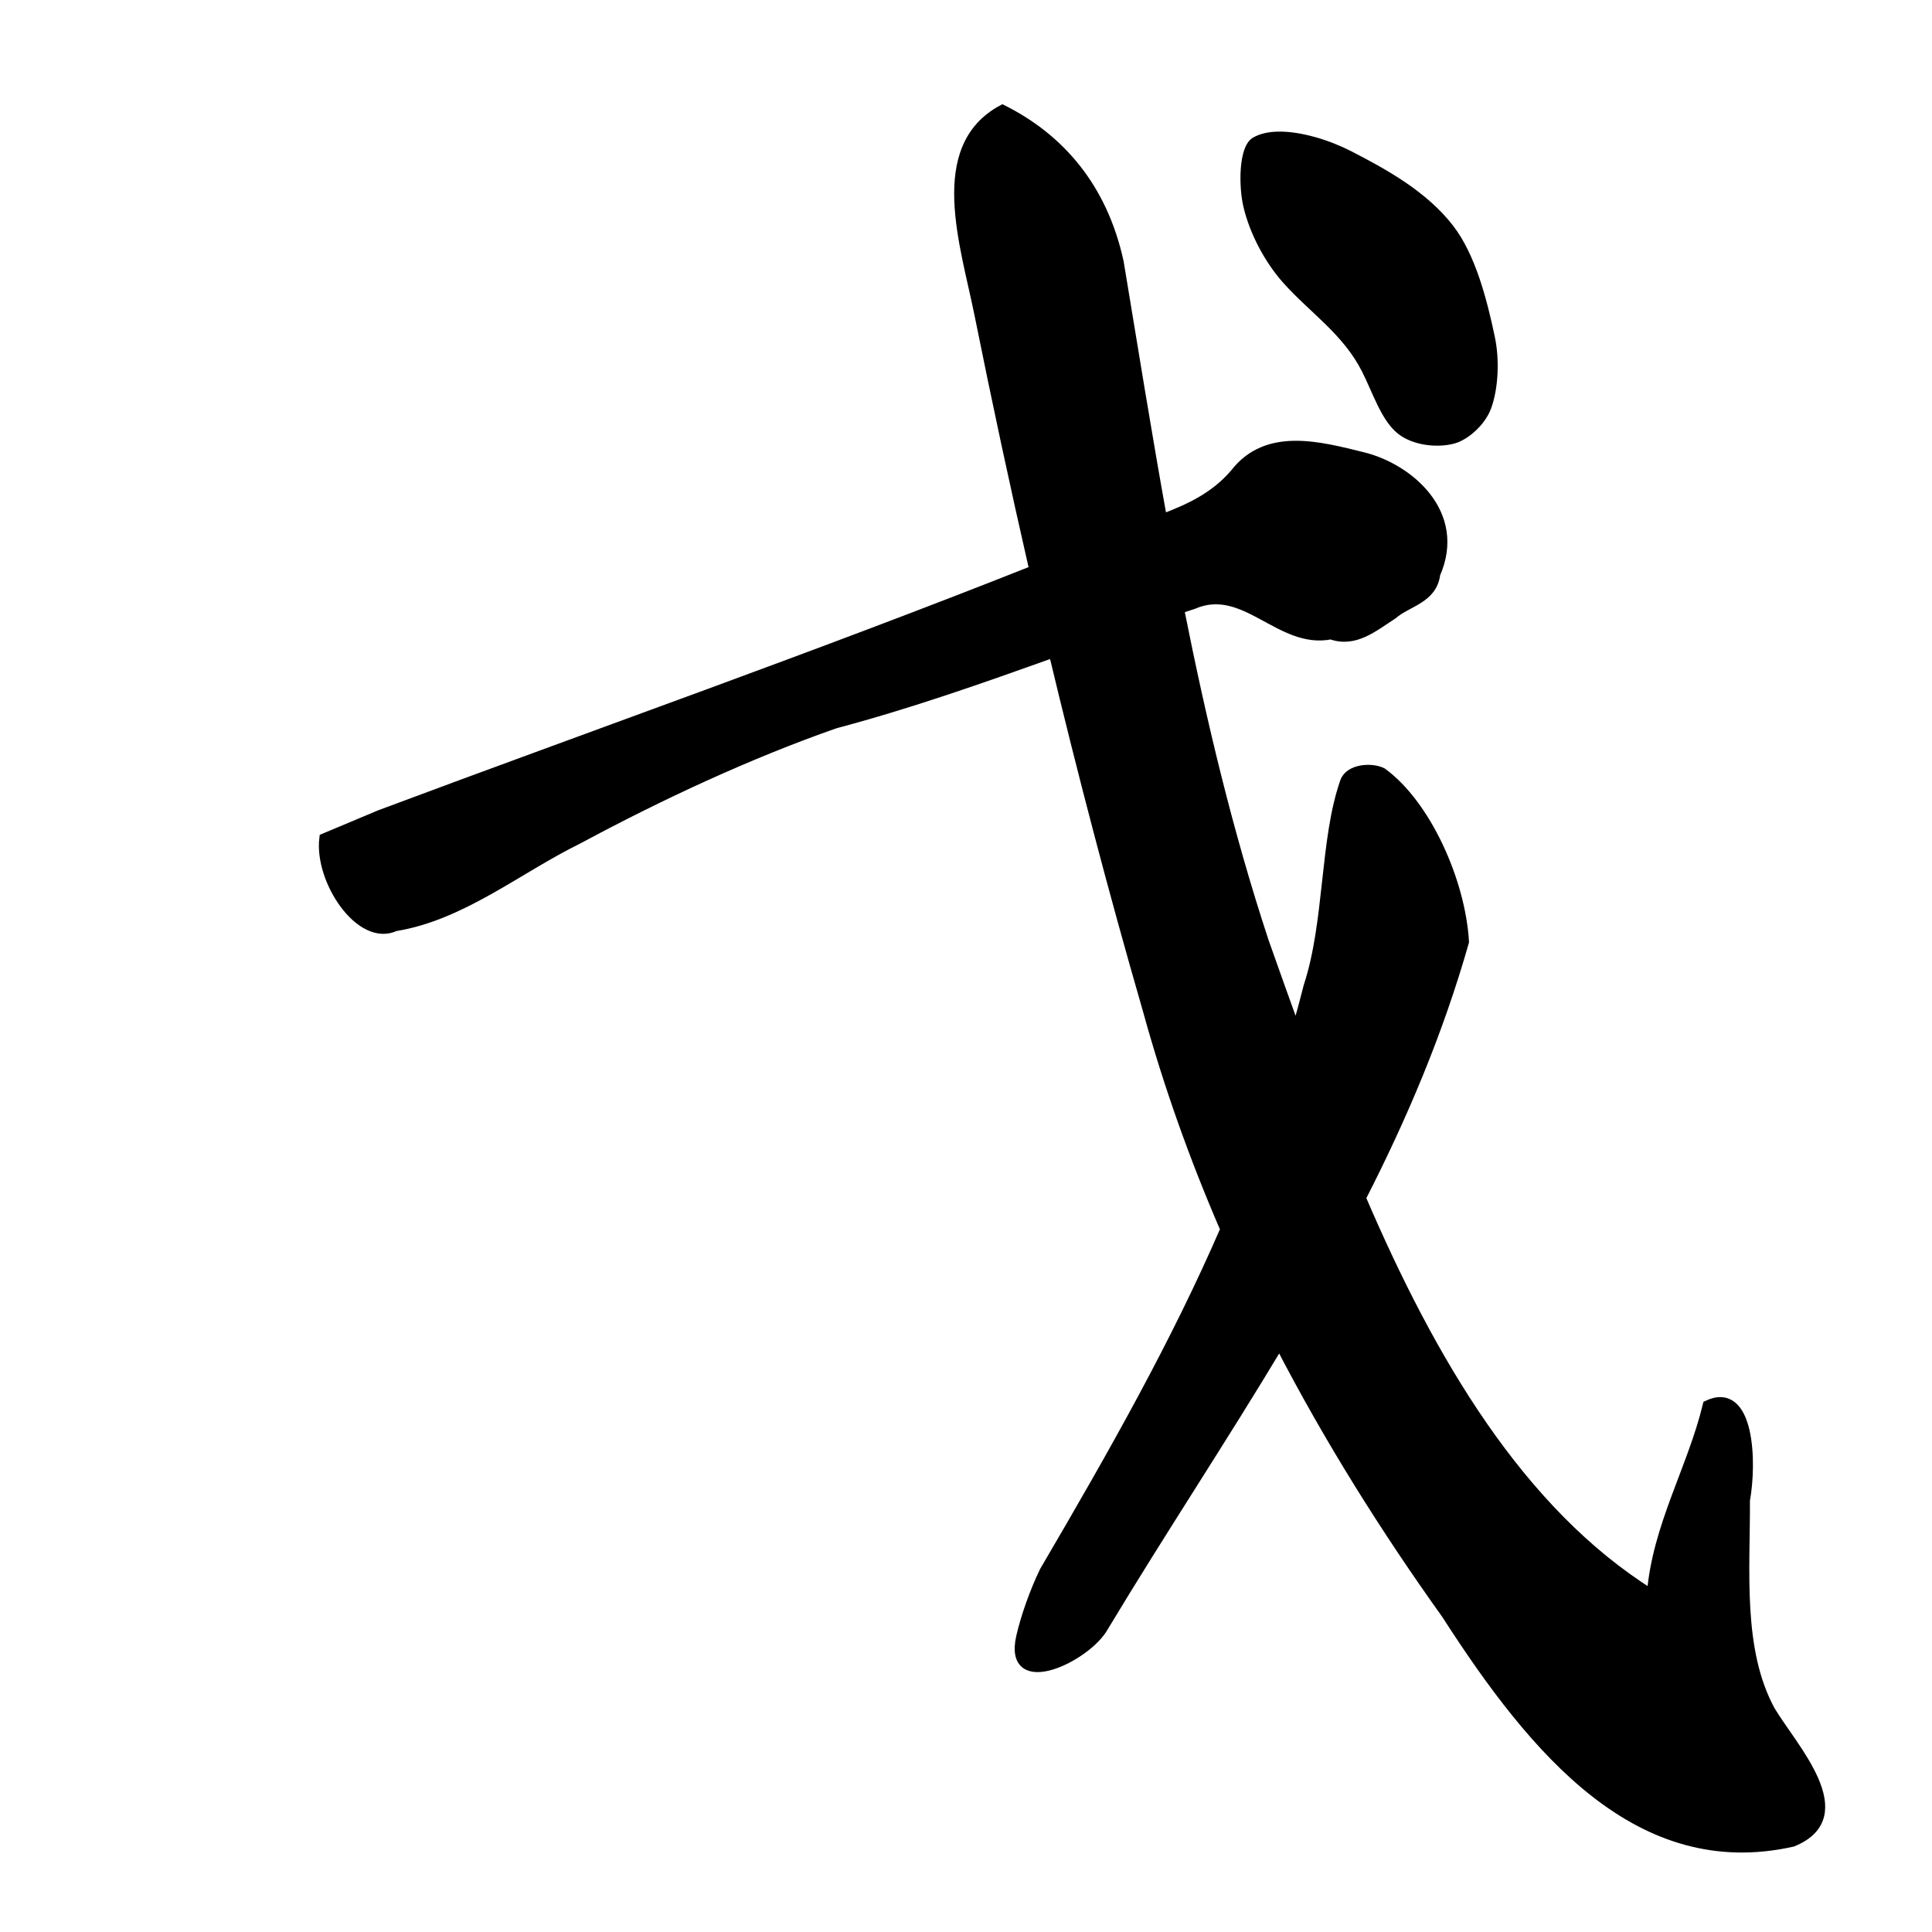 <?xml version="1.0" encoding="UTF-8" standalone="no"?>
<!-- Created with Inkscape (http://www.inkscape.org/) -->

<svg
   xmlns:dc="http://purl.org/dc/elements/1.1/"
   xmlns:cc="http://creativecommons.org/ns#"
   xmlns:rdf="http://www.w3.org/1999/02/22-rdf-syntax-ns#"
   xmlns:svg="http://www.w3.org/2000/svg"
   xmlns="http://www.w3.org/2000/svg"
   xmlns:sodipodi="http://sodipodi.sourceforge.net/DTD/sodipodi-0.dtd"
   xmlns:inkscape="http://www.inkscape.org/namespaces/inkscape"
   width="1000"
   height="1000"
   id="svg3173"
   version="1.1"
   inkscape:version="0.47 r22583"
   sodipodi:docname="6208.svg"
   inkscape:export-filename="E:\chinese\yan\6208.png"
   inkscape:export-xdpi="17.908815"
   inkscape:export-ydpi="17.908815">
  <title
     id="title4784">Yi</title>
  <defs
     id="defs3175">
    <inkscape:perspective
       sodipodi:type="inkscape:persp3d"
       inkscape:vp_x="0 : 526.18109 : 1"
       inkscape:vp_y="0 : 1000 : 0"
       inkscape:vp_z="744.09448 : 526.18109 : 1"
       inkscape:persp3d-origin="372.04724 : 350.78739 : 1"
       id="perspective3181" />
    <inkscape:perspective
       id="perspective3191"
       inkscape:persp3d-origin="0.5 : 0.33333333 : 1"
       inkscape:vp_z="1 : 0.5 : 1"
       inkscape:vp_y="0 : 1000 : 0"
       inkscape:vp_x="0 : 0.5 : 1"
       sodipodi:type="inkscape:persp3d" />
    <inkscape:perspective
       id="perspective4006"
       inkscape:persp3d-origin="0.5 : 0.33333333 : 1"
       inkscape:vp_z="1 : 0.5 : 1"
       inkscape:vp_y="0 : 1000 : 0"
       inkscape:vp_x="0 : 0.5 : 1"
       sodipodi:type="inkscape:persp3d" />
    <inkscape:perspective
       id="perspective4034"
       inkscape:persp3d-origin="0.5 : 0.33333333 : 1"
       inkscape:vp_z="1 : 0.5 : 1"
       inkscape:vp_y="0 : 1000 : 0"
       inkscape:vp_x="0 : 0.5 : 1"
       sodipodi:type="inkscape:persp3d" />
    <inkscape:perspective
       id="perspective4081"
       inkscape:persp3d-origin="0.5 : 0.33333333 : 1"
       inkscape:vp_z="1 : 0.5 : 1"
       inkscape:vp_y="0 : 1000 : 0"
       inkscape:vp_x="0 : 0.5 : 1"
       sodipodi:type="inkscape:persp3d" />
    <inkscape:perspective
       id="perspective4147"
       inkscape:persp3d-origin="0.5 : 0.33333333 : 1"
       inkscape:vp_z="1 : 0.5 : 1"
       inkscape:vp_y="0 : 1000 : 0"
       inkscape:vp_x="0 : 0.5 : 1"
       sodipodi:type="inkscape:persp3d" />
    <inkscape:perspective
       id="perspective3777"
       inkscape:persp3d-origin="0.5 : 0.33333333 : 1"
       inkscape:vp_z="1 : 0.5 : 1"
       inkscape:vp_y="0 : 1000 : 0"
       inkscape:vp_x="0 : 0.5 : 1"
       sodipodi:type="inkscape:persp3d" />
    <inkscape:perspective
       id="perspective3826"
       inkscape:persp3d-origin="0.5 : 0.33333333 : 1"
       inkscape:vp_z="1 : 0.5 : 1"
       inkscape:vp_y="0 : 1000 : 0"
       inkscape:vp_x="0 : 0.5 : 1"
       sodipodi:type="inkscape:persp3d" />
    <inkscape:perspective
       id="perspective3851"
       inkscape:persp3d-origin="0.5 : 0.33333333 : 1"
       inkscape:vp_z="1 : 0.5 : 1"
       inkscape:vp_y="0 : 1000 : 0"
       inkscape:vp_x="0 : 0.5 : 1"
       sodipodi:type="inkscape:persp3d" />
    <inkscape:perspective
       id="perspective3829"
       inkscape:persp3d-origin="0.5 : 0.33333333 : 1"
       inkscape:vp_z="1 : 0.5 : 1"
       inkscape:vp_y="0 : 1000 : 0"
       inkscape:vp_x="0 : 0.5 : 1"
       sodipodi:type="inkscape:persp3d" />
    <inkscape:perspective
       id="perspective6109"
       inkscape:persp3d-origin="0.5 : 0.33333333 : 1"
       inkscape:vp_z="1 : 0.5 : 1"
       inkscape:vp_y="0 : 1000 : 0"
       inkscape:vp_x="0 : 0.5 : 1"
       sodipodi:type="inkscape:persp3d" />
  </defs>
  <sodipodi:namedview
     id="base"
     pagecolor="#ffffff"
     bordercolor="#666666"
     borderopacity="1.0"
     inkscape:pageopacity="0.0"
     inkscape:pageshadow="2"
     inkscape:zoom="0.49497475"
     inkscape:cx="534.74768"
     inkscape:cy="485.1646"
     inkscape:document-units="px"
     inkscape:current-layer="g3809"
     showgrid="false"
     inkscape:window-width="1440"
     inkscape:window-height="840"
     inkscape:window-x="-4"
     inkscape:window-y="-4"
     inkscape:window-maximized="1" />
  <g
     inkscape:label="Layer 1"
     inkscape:groupmode="layer"
     id="layer1"
     transform="translate(0,-52.362)">
    <g
       transform="matrix(4.751,0,0,4.751,-1572.319,-3933.777)"
       id="g3809"
       style="fill:#000000;fill-opacity:1">
      <path
         style="fill:#000000;stroke:#000000;stroke-width:5.056px;stroke-linecap:butt;stroke-linejoin:miter;stroke-opacity:1;fill-opacity:1"
         d="M 520.188 57.219 C 483.529 76.969 500.937 127.34 508.188 163.531 C 517.107 207.881 526.58 252.101 536.656 296.094 C 424.167 340.77 310.352 380.735 197.219 423.062 C 187.59 427.105 177.941 431.145 168.312 435.188 C 165.616 457.007 187.16 489.332 205.125 480.875 C 239.671 475.315 268.642 451.054 300.188 435.562 C 342.425 412.847 388.776 391.271 433.406 375.688 C 472.375 365.344 509.418 352.212 546.688 338.906 C 561.537 401.004 577.672 462.624 595.312 523.594 C 606.21 563.265 619.874 601.395 635.75 638.062 C 610.165 697.089 578.618 752.932 541.938 815.5 C 536.816 826.093 532.22 839.109 529.844 849.438 C 522.876 879.722 564.039 860.008 572.688 844.188 C 602.141 795.216 634.072 747.108 663.906 697.344 C 689.504 746.858 718.882 793.595 750.5 837.812 C 796.56 909.423 850.665 973.682 930.062 955.844 C 963.406 942.259 930.048 907.026 918.531 887.75 C 901.409 856.255 905.629 814.945 905.438 778.625 C 909.028 759.233 907.9 719.003 886.031 729.312 C 877.929 762.643 859.78 792.251 857 827.469 C 788.464 784.728 742.306 706.108 706.188 621.812 C 706.184 621.804 706.191 621.79 706.188 621.781 C 727.662 579.819 746.305 535.969 759.688 488.906 C 757.844 457.533 739.942 417.724 717.188 401.156 C 711.659 398.341 700.242 399.159 697.875 405.875 C 687.263 435.977 689.894 478.532 678.969 511.875 C 676.928 519.915 674.786 527.814 672.562 535.594 C 666.845 519.848 661.299 504.24 655.906 489 C 637.324 432.69 623.502 374.795 611.875 316.188 C 614.289 315.39 616.699 314.599 619.125 313.812 C 645.951 302.199 664.179 334.845 690.594 329.469 C 702.866 333.913 712.509 325.606 722.594 319.094 C 730.29 312.413 743.192 311.032 744.781 298.094 C 758.614 266.654 730.857 243.315 707.375 237.469 C 684.393 231.801 657.507 224.445 640.812 245.938 C 630.351 258.251 616.919 264.372 603.062 269.562 C 595.066 225.297 587.929 180.773 580.562 136.344 C 572.122 97.55 549.828 72.074 520.188 57.219 z M 663.188 71.125 C 658.698 71.212 654.679 72.049 651.531 73.844 C 645.247 77.428 645.287 96.984 647.656 107.031 C 650.878 120.693 658.596 135.125 667.781 145.406 C 681.482 160.742 698.832 171.936 708.938 191.844 C 714.439 202.682 718.852 216.821 726.844 223.25 C 733.834 228.874 745.677 230.189 753.875 228 C 760.484 226.236 768.505 218.908 771.281 211.406 C 774.942 201.515 775.523 187 773.188 175.812 C 769.085 156.166 763.115 133.355 751.938 118.906 C 738.651 101.73 718.233 90.381 699.812 80.938 C 689.166 75.48 674.66 70.903 663.188 71.125 z "
         transform="matrix(0.21,0,0,0.21,330.919,838.944)"
         id="path4584" />
    </g>
  </g>
</svg>
